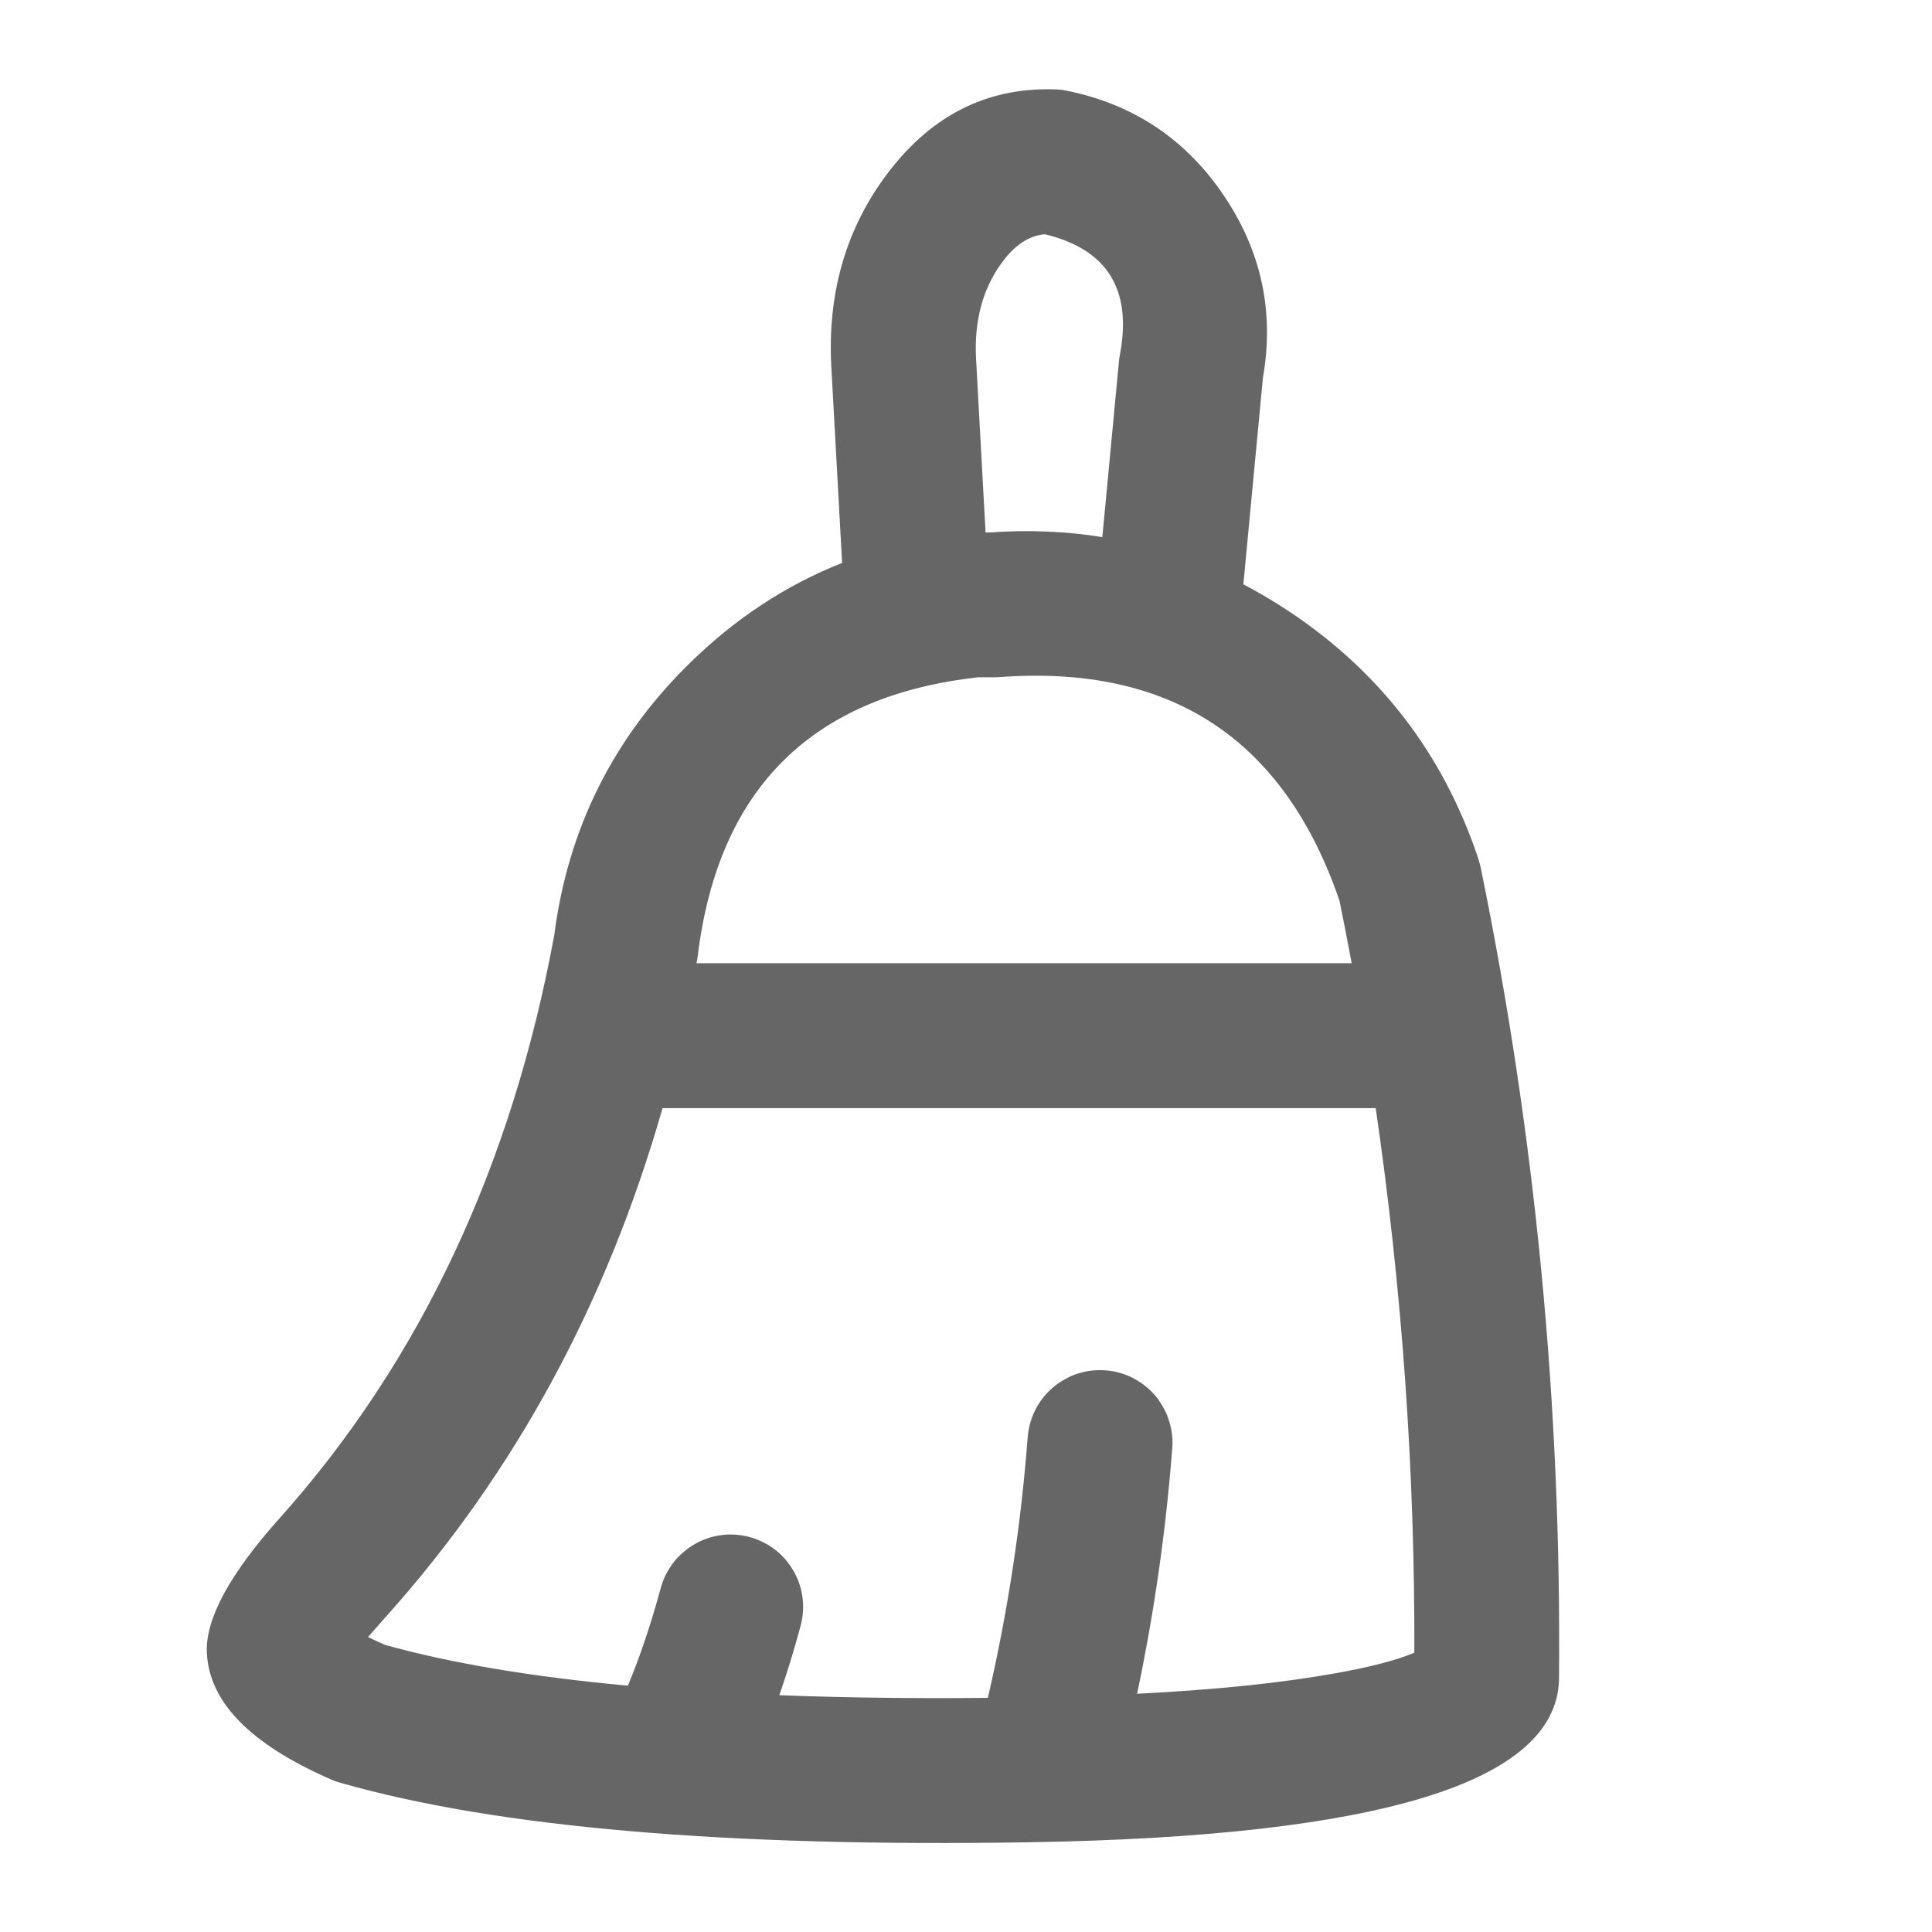 <svg xmlns="http://www.w3.org/2000/svg" xmlns:xlink="http://www.w3.org/1999/xlink" fill="none" version="1.1" width="16" height="16" viewBox="0 0 16 16"><defs><clipPath id="master_svg0_932_7476"><rect x="0" y="0" width="16" height="16" rx="0"/></clipPath><clipPath id="master_svg1_932_7476/926_2402"><rect x="-43.641" y="-36.844" width="100" height="100" rx="0"/></clipPath></defs><g clip-path="url(#master_svg0_932_7476)"><g clip-path="url(#master_svg1_932_7476/926_2402)"><g><path d="M10.297,4.839Q10.489,4.94,10.675,5.063Q11.811,5.818,12.243,7.112Q12.254,7.147,12.262,7.182Q12.943,10.507,12.911,13.913Q12.873,15.187,8.515,15.257Q4.761,15.318,2.821,14.765Q2.783,14.755,2.747,14.739Q1.738,14.301,1.713,13.684Q1.696,13.266,2.316,12.573Q4.059,10.622,4.59,7.745Q4.76,6.424,5.713,5.491Q6.278,4.937,6.974,4.662L6.884,3.025Q6.84,2.139,7.322,1.474Q7.873,0.714,8.732,0.74Q8.783,0.741,8.833,0.751Q9.664,0.919,10.137,1.622Q10.602,2.312,10.459,3.128L10.297,4.839ZM8.102,5.609Q6.036,5.838,5.779,7.911Q5.777,7.928,5.774,7.945Q5.771,7.961,5.768,7.977L11.194,7.977Q11.146,7.718,11.093,7.459Q10.403,5.446,8.269,5.608Q8.246,5.609,8.223,5.609L8.102,5.609ZM11.393,9.177L5.487,9.177Q4.794,11.6,3.211,13.372Q3.115,13.48,3.048,13.557Q3.11,13.588,3.188,13.622Q4.005,13.85,5.2,13.96Q5.351,13.598,5.472,13.151Q5.485,13.104,5.505,13.059Q5.526,13.015,5.553,12.974Q5.58,12.933,5.614,12.897Q5.648,12.862,5.687,12.832Q5.726,12.802,5.769,12.779Q5.812,12.756,5.859,12.74Q5.905,12.724,5.954,12.716Q6.002,12.708,6.051,12.708Q6.11,12.708,6.168,12.72Q6.226,12.731,6.281,12.754Q6.335,12.777,6.385,12.809Q6.434,12.842,6.476,12.884Q6.517,12.926,6.55,12.975Q6.583,13.024,6.606,13.079Q6.628,13.133,6.64,13.191Q6.651,13.249,6.651,13.308Q6.651,13.388,6.63,13.465Q6.549,13.767,6.454,14.039Q7.254,14.07,8.181,14.061Q8.428,12.995,8.511,11.901Q8.516,11.845,8.53,11.791Q8.545,11.737,8.569,11.686Q8.594,11.635,8.627,11.59Q8.66,11.545,8.702,11.507Q8.743,11.468,8.791,11.439Q8.838,11.409,8.89,11.388Q8.943,11.368,8.998,11.357Q9.053,11.347,9.11,11.347Q9.169,11.347,9.227,11.358Q9.285,11.37,9.339,11.392Q9.394,11.415,9.443,11.448Q9.492,11.481,9.534,11.522Q9.576,11.564,9.608,11.613Q9.641,11.663,9.664,11.717Q9.686,11.772,9.698,11.83Q9.71,11.888,9.71,11.947Q9.71,11.97,9.708,11.992L9.708,11.993L9.708,11.994Q9.629,13.022,9.417,14.027Q10.391,13.978,11.061,13.857Q11.493,13.78,11.713,13.687Q11.72,11.419,11.393,9.177ZM8.162,4.409L8.202,4.409Q8.679,4.376,9.129,4.448L9.267,2.989Q9.27,2.962,9.275,2.935Q9.427,2.126,8.653,1.94Q8.455,1.956,8.294,2.179Q8.06,2.501,8.083,2.965L8.162,4.409Z" fill-rule="evenodd" fill="#666666" fill-opacity="1"/></g></g></g></svg>